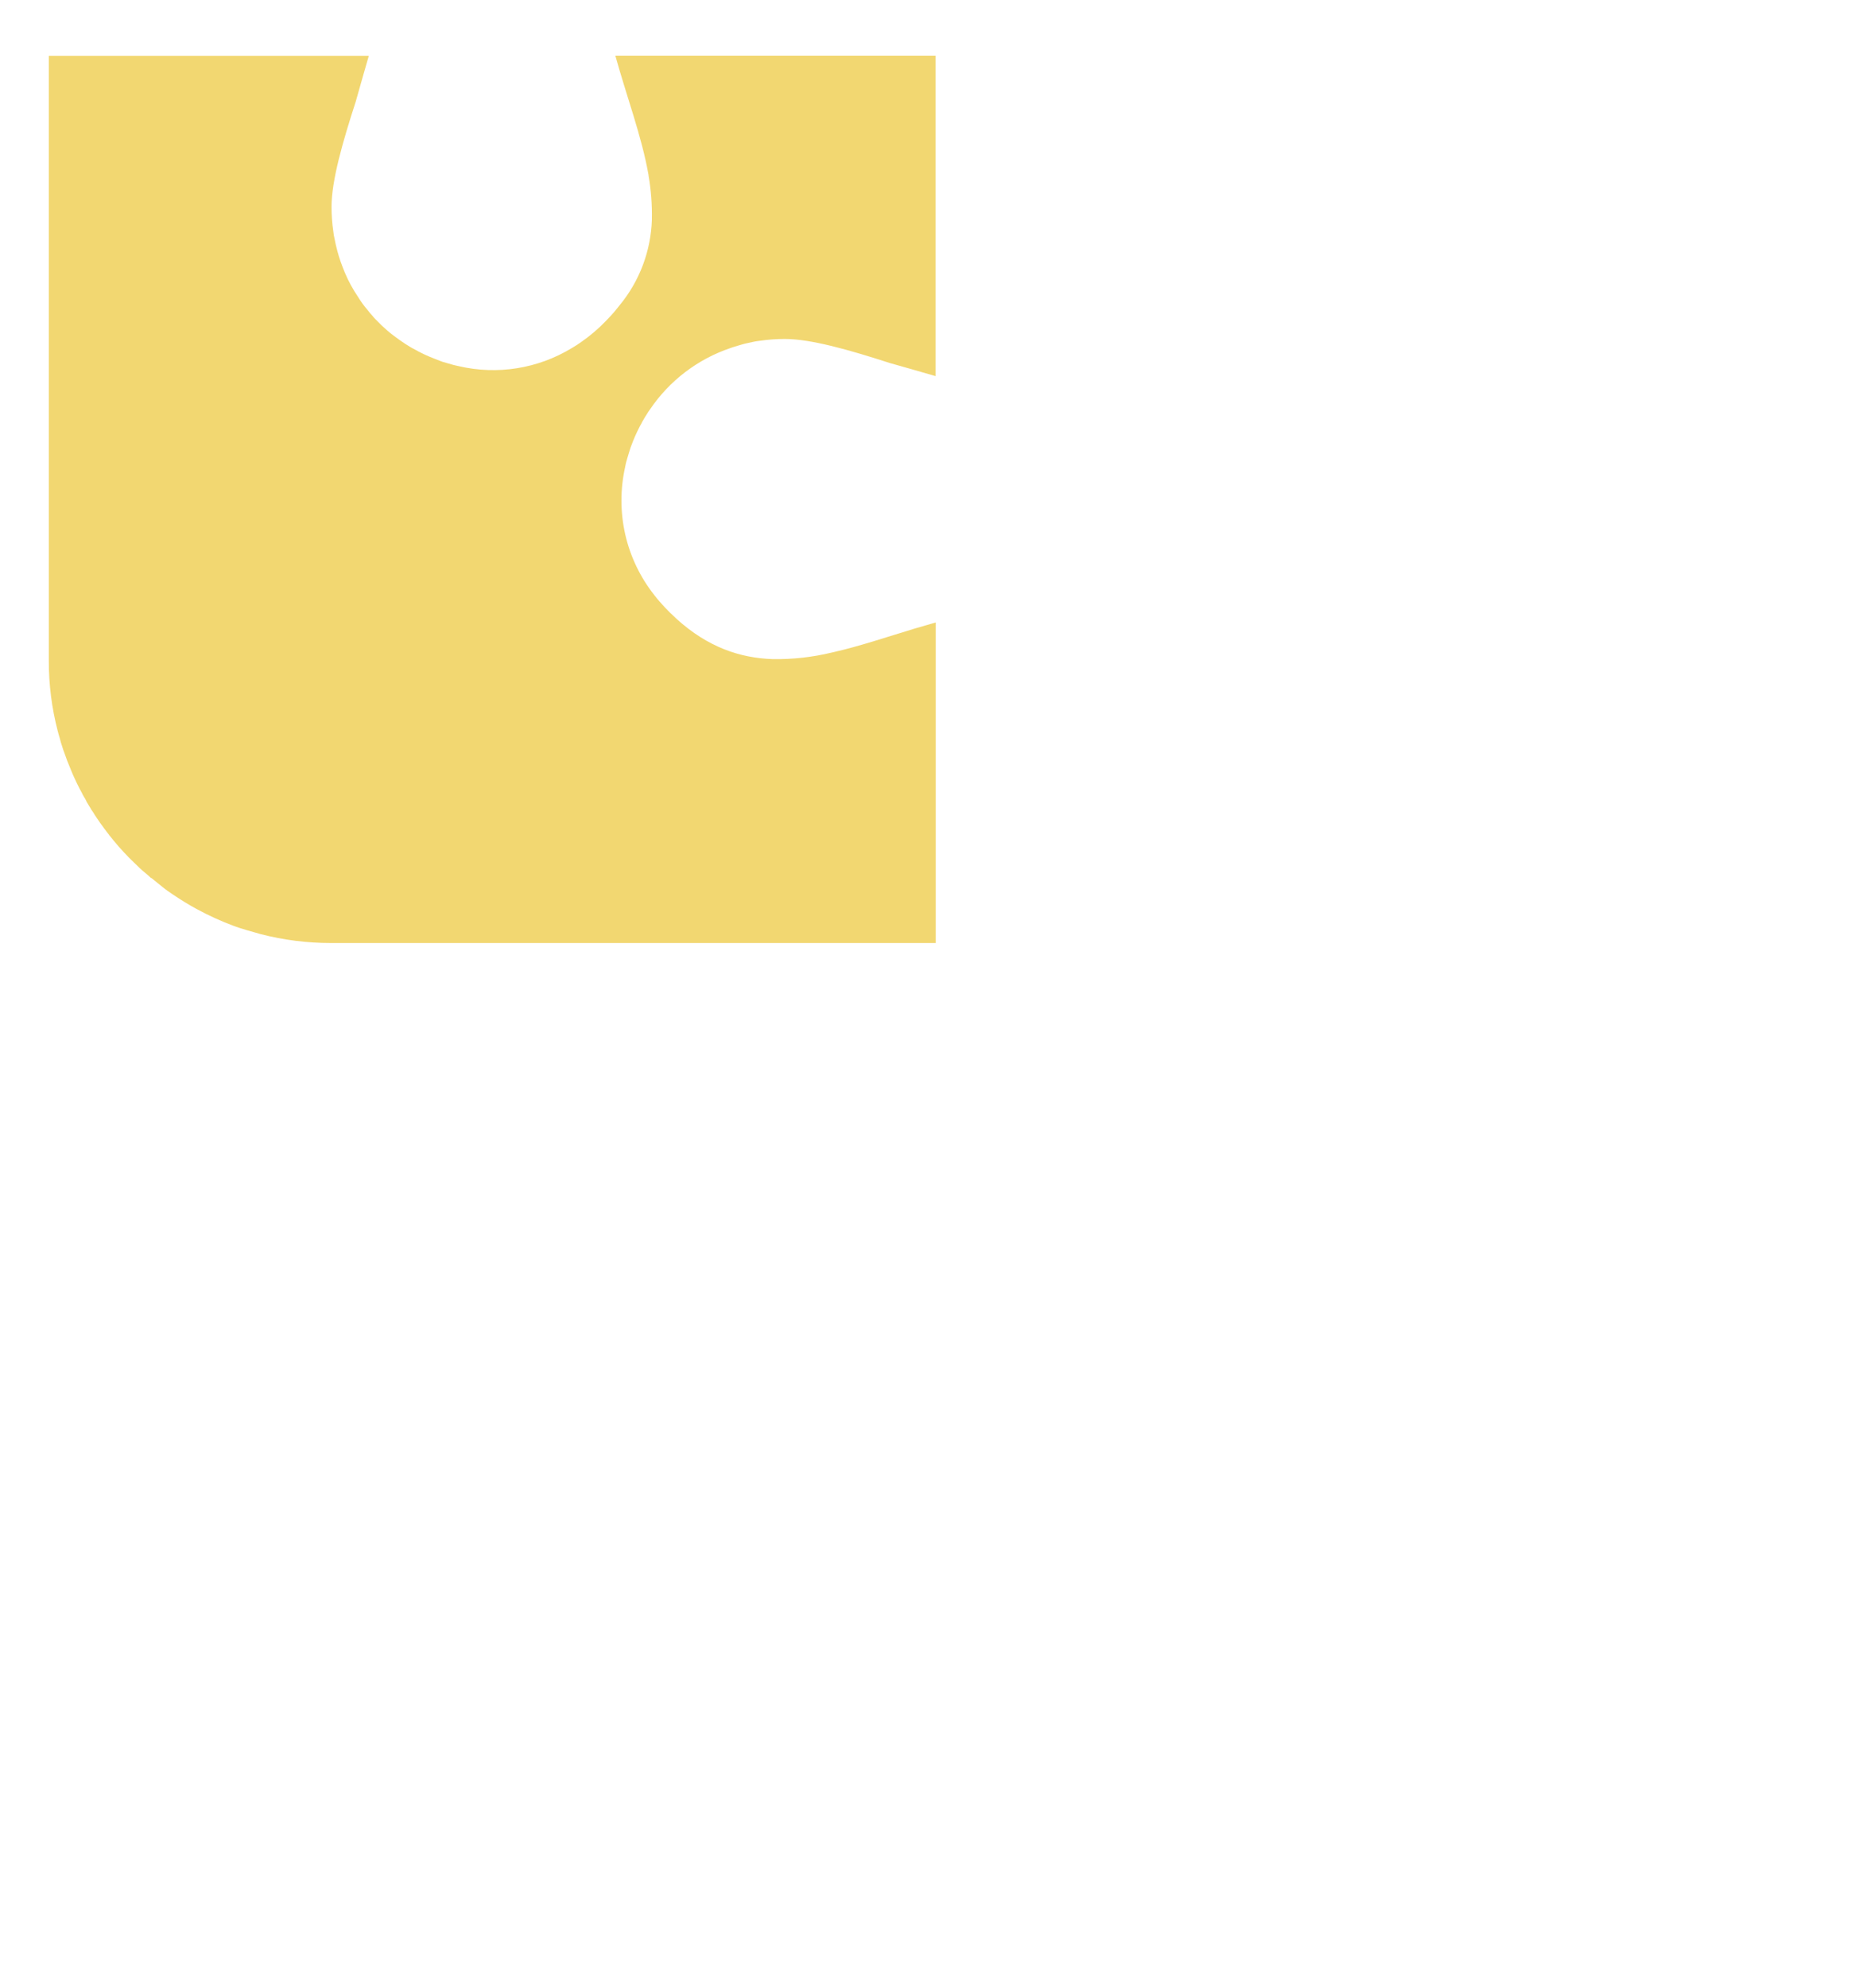 <svg width="14" height="15" viewBox="0 0 27 30" fill="none" xmlns="http://www.w3.org/2000/svg">
<path fill-rule="evenodd" clip-rule="evenodd" d="M8.943 7.037C8.95 7 8.959 6.964 8.97 6.929C8.979 6.896 8.988 6.865 8.999 6.832C9.002 6.821 9.005 6.811 9.009 6.8C9.018 6.77 9.029 6.736 9.041 6.708C9.071 6.627 9.106 6.548 9.145 6.47C9.151 6.459 9.157 6.446 9.163 6.434C9.169 6.422 9.176 6.41 9.183 6.399C9.193 6.377 9.205 6.356 9.218 6.335C9.232 6.308 9.248 6.282 9.266 6.256C9.281 6.229 9.298 6.204 9.316 6.18C9.61 5.745 10.038 5.419 10.535 5.252C10.558 5.243 10.582 5.236 10.606 5.229C10.629 5.221 10.656 5.213 10.682 5.206C10.707 5.199 10.734 5.19 10.763 5.184C10.795 5.176 10.827 5.17 10.858 5.163C10.898 5.154 10.938 5.147 10.979 5.143C11.102 5.125 11.227 5.116 11.352 5.116C11.748 5.116 12.325 5.281 12.938 5.479C13.167 5.543 13.399 5.61 13.63 5.677V0.84H8.793C8.965 1.46 9.191 2.056 9.294 2.639C9.294 2.642 9.294 2.644 9.294 2.645C9.332 2.863 9.349 3.084 9.345 3.305V3.319C9.329 3.791 9.158 4.244 8.858 4.607L8.801 4.678C8.753 4.737 8.699 4.794 8.642 4.853C8.532 4.966 8.411 5.069 8.282 5.159C8.235 5.193 8.185 5.225 8.135 5.254C7.624 5.564 7.013 5.662 6.431 5.527C6.378 5.517 6.326 5.503 6.274 5.487L6.178 5.459L6.077 5.42L6.07 5.417C6.017 5.397 5.967 5.376 5.917 5.353L5.878 5.334C5.841 5.317 5.807 5.298 5.771 5.278C5.733 5.26 5.695 5.238 5.659 5.214C5.629 5.196 5.6 5.177 5.57 5.156C5.54 5.136 5.506 5.111 5.475 5.088L5.411 5.04C5.388 5.023 5.368 5.004 5.347 4.987C5.317 4.961 5.288 4.934 5.259 4.907L5.177 4.825C5.157 4.806 5.139 4.785 5.123 4.764C5.098 4.737 5.074 4.71 5.052 4.68C5.001 4.621 4.955 4.558 4.914 4.492L4.85 4.392C4.778 4.274 4.718 4.149 4.67 4.019C4.632 3.921 4.601 3.82 4.577 3.717C4.569 3.684 4.561 3.65 4.555 3.614C4.545 3.575 4.538 3.535 4.534 3.494C4.516 3.371 4.507 3.246 4.507 3.121C4.507 2.725 4.674 2.146 4.872 1.535C4.936 1.304 5.004 1.074 5.07 0.842H0.237V9.972C0.236 10.331 0.282 10.688 0.372 11.034C0.383 11.073 0.392 11.111 0.404 11.147C0.413 11.185 0.424 11.223 0.437 11.26C0.448 11.298 0.461 11.335 0.475 11.371C0.489 11.408 0.5 11.444 0.514 11.48C0.534 11.53 0.553 11.577 0.573 11.625C0.598 11.689 0.629 11.753 0.659 11.817C0.689 11.881 0.713 11.925 0.742 11.977C0.744 11.985 0.747 11.992 0.752 11.998C0.763 12.017 0.773 12.038 0.786 12.056L0.797 12.077L0.806 12.095C0.806 12.095 0.806 12.095 0.806 12.098C0.82 12.123 0.836 12.148 0.852 12.174C0.857 12.183 0.862 12.191 0.868 12.2C0.87 12.205 0.874 12.211 0.877 12.217C0.88 12.223 0.886 12.228 0.889 12.234C0.895 12.244 0.902 12.254 0.909 12.263C0.923 12.288 0.939 12.312 0.955 12.336C0.971 12.359 0.989 12.386 1.006 12.41C1.009 12.416 1.012 12.421 1.017 12.426C1.052 12.475 1.088 12.524 1.125 12.572L1.144 12.595C1.144 12.595 1.144 12.599 1.147 12.601C1.241 12.721 1.341 12.836 1.449 12.945C1.497 12.993 1.548 13.043 1.599 13.091L1.604 13.095L1.608 13.1C1.611 13.104 1.614 13.107 1.618 13.109C1.642 13.132 1.665 13.152 1.691 13.173C1.717 13.194 1.731 13.208 1.751 13.224C1.751 13.224 1.756 13.23 1.758 13.231C1.76 13.233 1.763 13.235 1.765 13.238L1.781 13.252C1.781 13.252 1.781 13.252 1.786 13.252C1.789 13.254 1.792 13.256 1.795 13.258C1.846 13.301 1.9 13.343 1.953 13.386C2.005 13.43 2.06 13.466 2.116 13.504C2.23 13.581 2.347 13.653 2.47 13.72C2.651 13.818 2.839 13.904 3.033 13.976C3.097 13.999 3.164 14.022 3.231 14.04C3.297 14.057 3.366 14.08 3.434 14.098C3.781 14.188 4.138 14.233 4.496 14.233H13.632V9.395C13.529 9.424 13.426 9.454 13.324 9.484C12.9 9.612 12.489 9.752 12.084 9.844L12.065 9.848C11.772 9.919 11.471 9.953 11.169 9.948C10.675 9.931 10.191 9.769 9.718 9.341C9.685 9.311 9.654 9.277 9.618 9.246C9.562 9.191 9.507 9.133 9.459 9.076C9.445 9.061 9.433 9.047 9.421 9.032C9.41 9.017 9.396 9.001 9.385 8.986C9.171 8.717 9.02 8.403 8.943 8.068C8.867 7.733 8.866 7.385 8.941 7.049C8.941 7.045 8.942 7.041 8.943 7.037Z" fill="#F2D771"/>
</svg>
